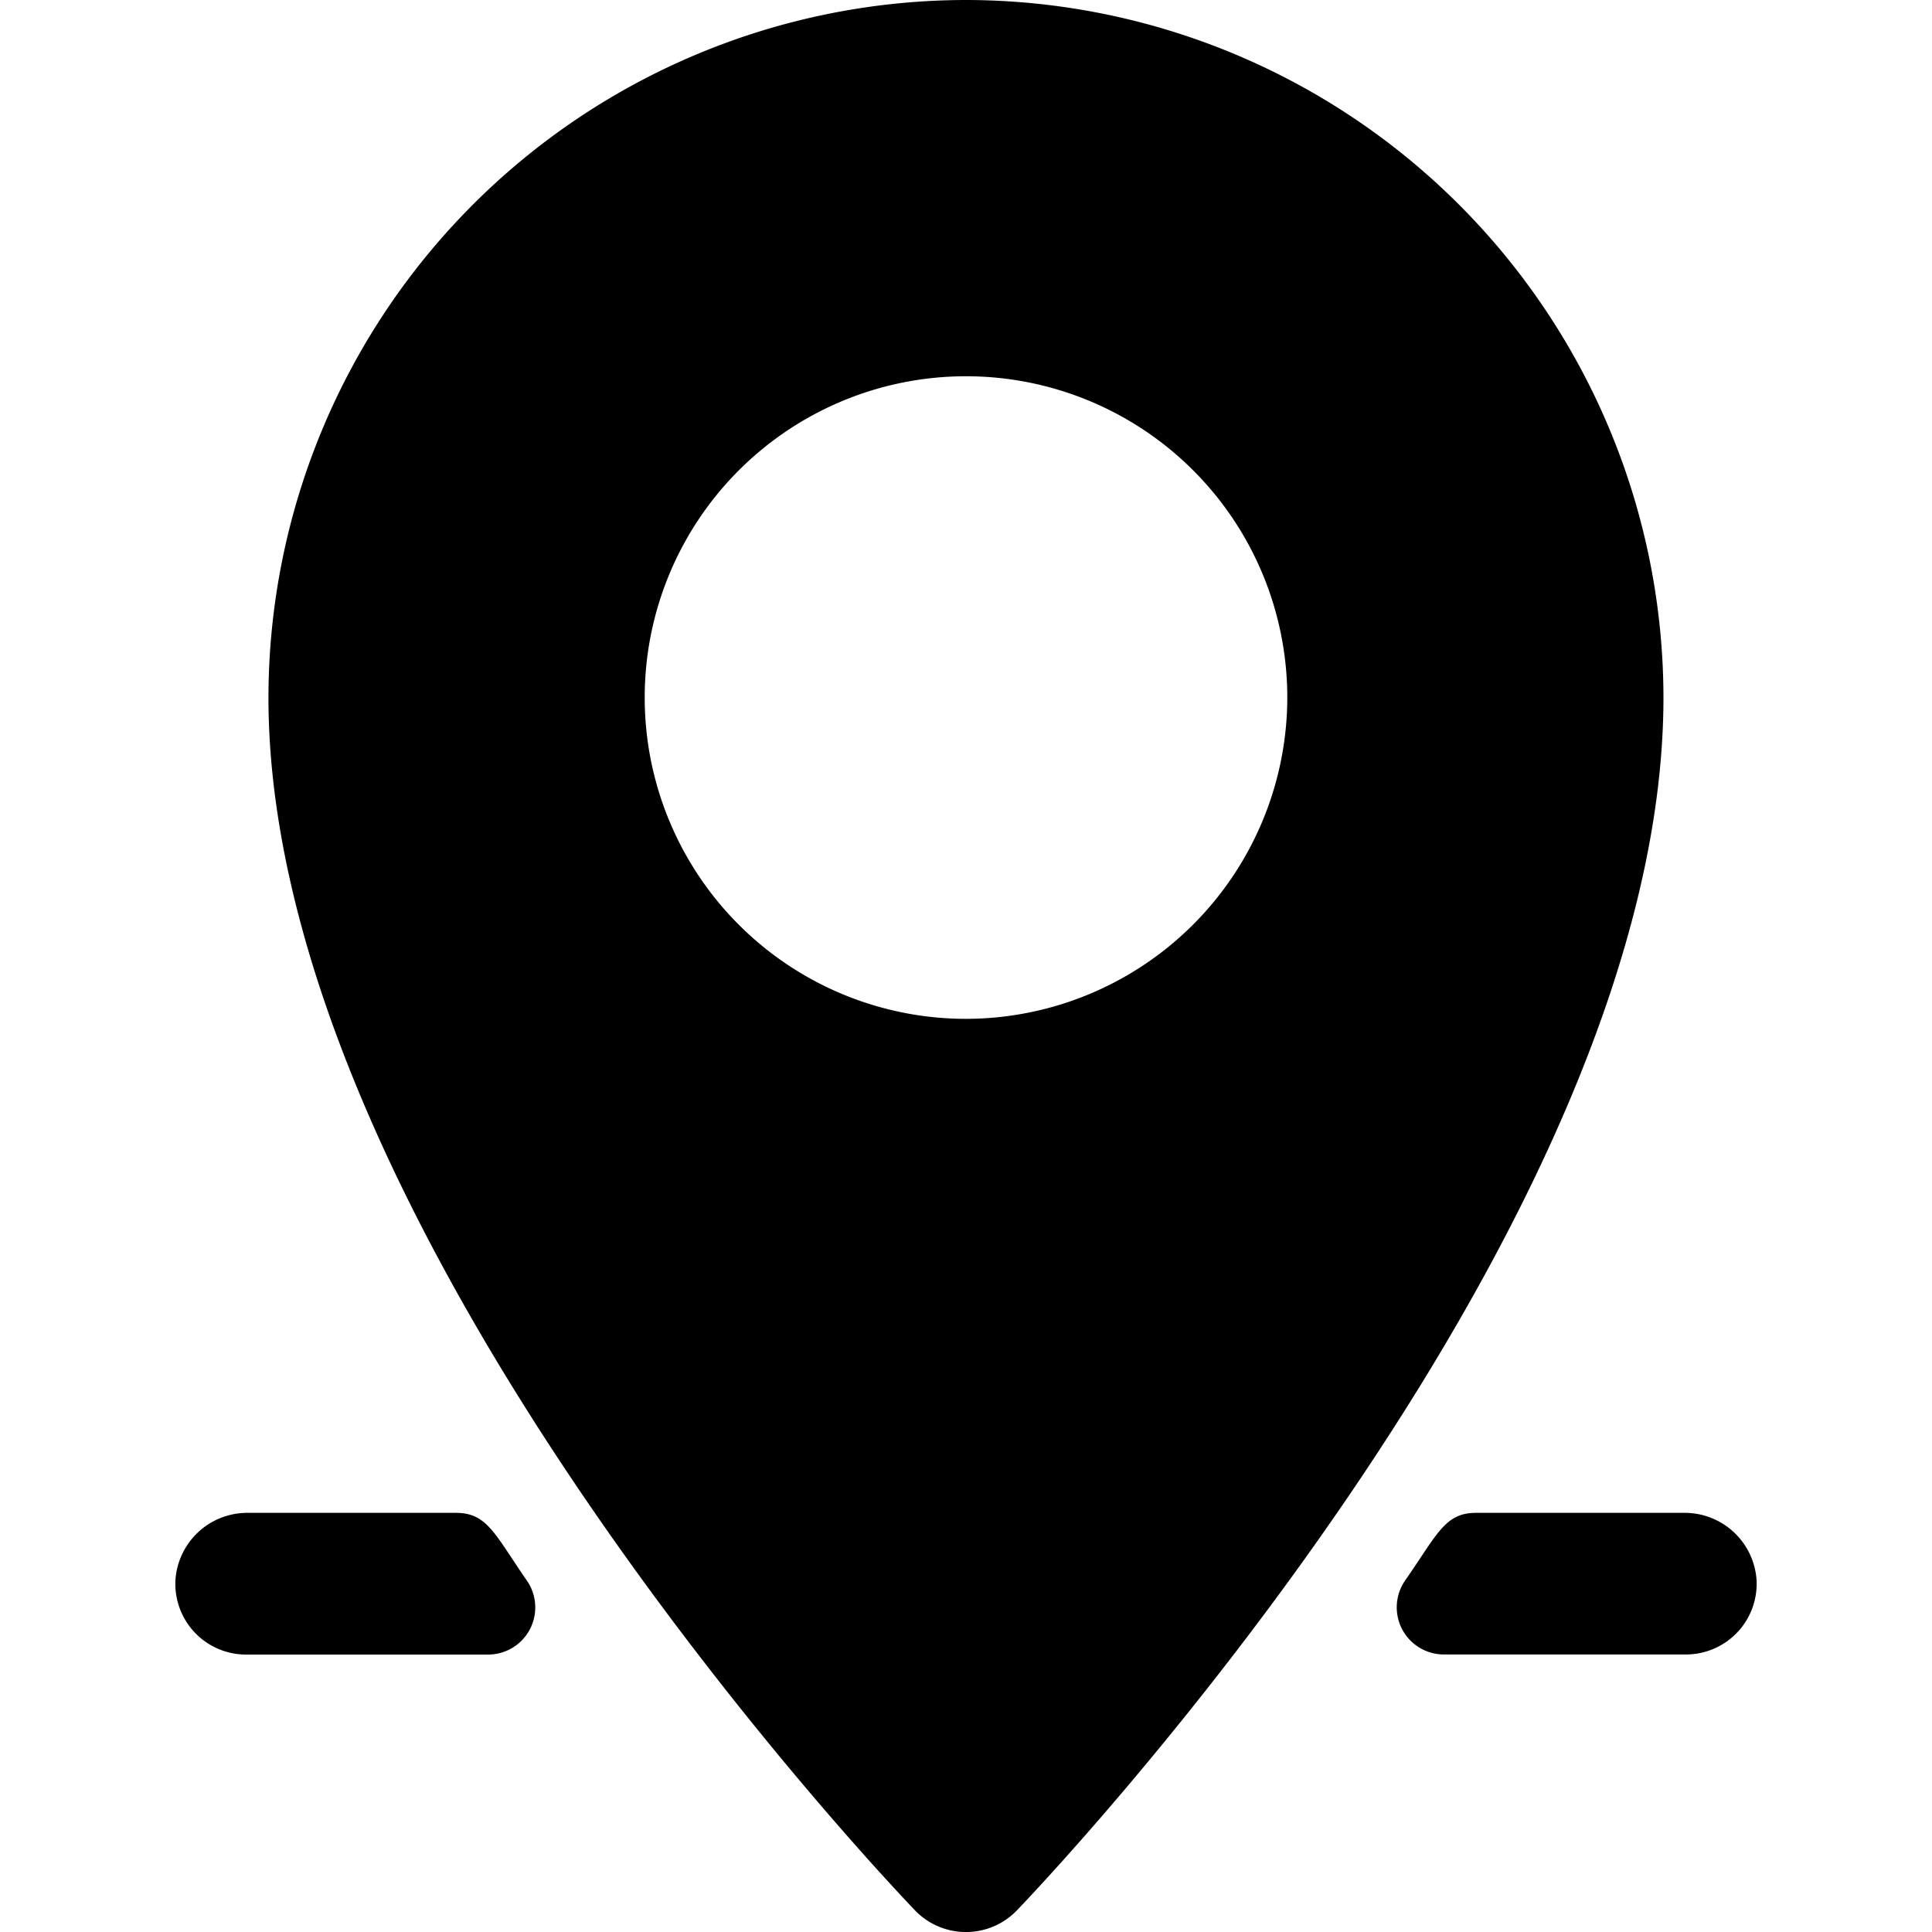 <svg id="location_icon" xmlns="http://www.w3.org/2000/svg" xmlns:xlink="http://www.w3.org/1999/xlink" width="20" height="20" viewBox="0 0 20 20">
  <defs>
    <clipPath id="clip-path">
      <rect id="back" width="20" height="20" transform="translate(35 125)"/>
    </clipPath>
  </defs>
  <g id="location" transform="translate(-35 -125)" clip-path="url(#clip-path)">
    <g id="location-2" data-name="location" transform="translate(35 125)">
      <g id="Group_5049" data-name="Group 5049">
        <g id="Group_5048" data-name="Group 5048">
          <path id="Path_24185" data-name="Path 24185" d="M10,0A7.229,7.229,0,0,0,2.779,7.221c0,5.528,6.42,12.27,6.693,12.555a.732.732,0,0,0,1.055,0c.273-.284,6.693-7.027,6.693-12.555A7.229,7.229,0,0,0,10,0Zm0,10.547a3.326,3.326,0,1,1,3.326-3.326A3.33,3.33,0,0,1,10,10.547Z"/>
          <path id="Path_24186" data-name="Path 24186" d="M4.72,15.661H2.568a.745.745,0,0,0-.752.7.732.732,0,0,0,.731.767H5.054a.488.488,0,0,0,.4-.766C5.122,15.882,5.044,15.661,4.72,15.661Z"/>
          <path id="Path_24187" data-name="Path 24187" d="M17.432,15.661H15.28c-.323,0-.4.22-.734.7a.488.488,0,0,0,.4.766h2.507a.732.732,0,0,0,.731-.767A.745.745,0,0,0,17.432,15.661Z"/>
        </g>
      </g>
    </g>
  </g>
</svg>
